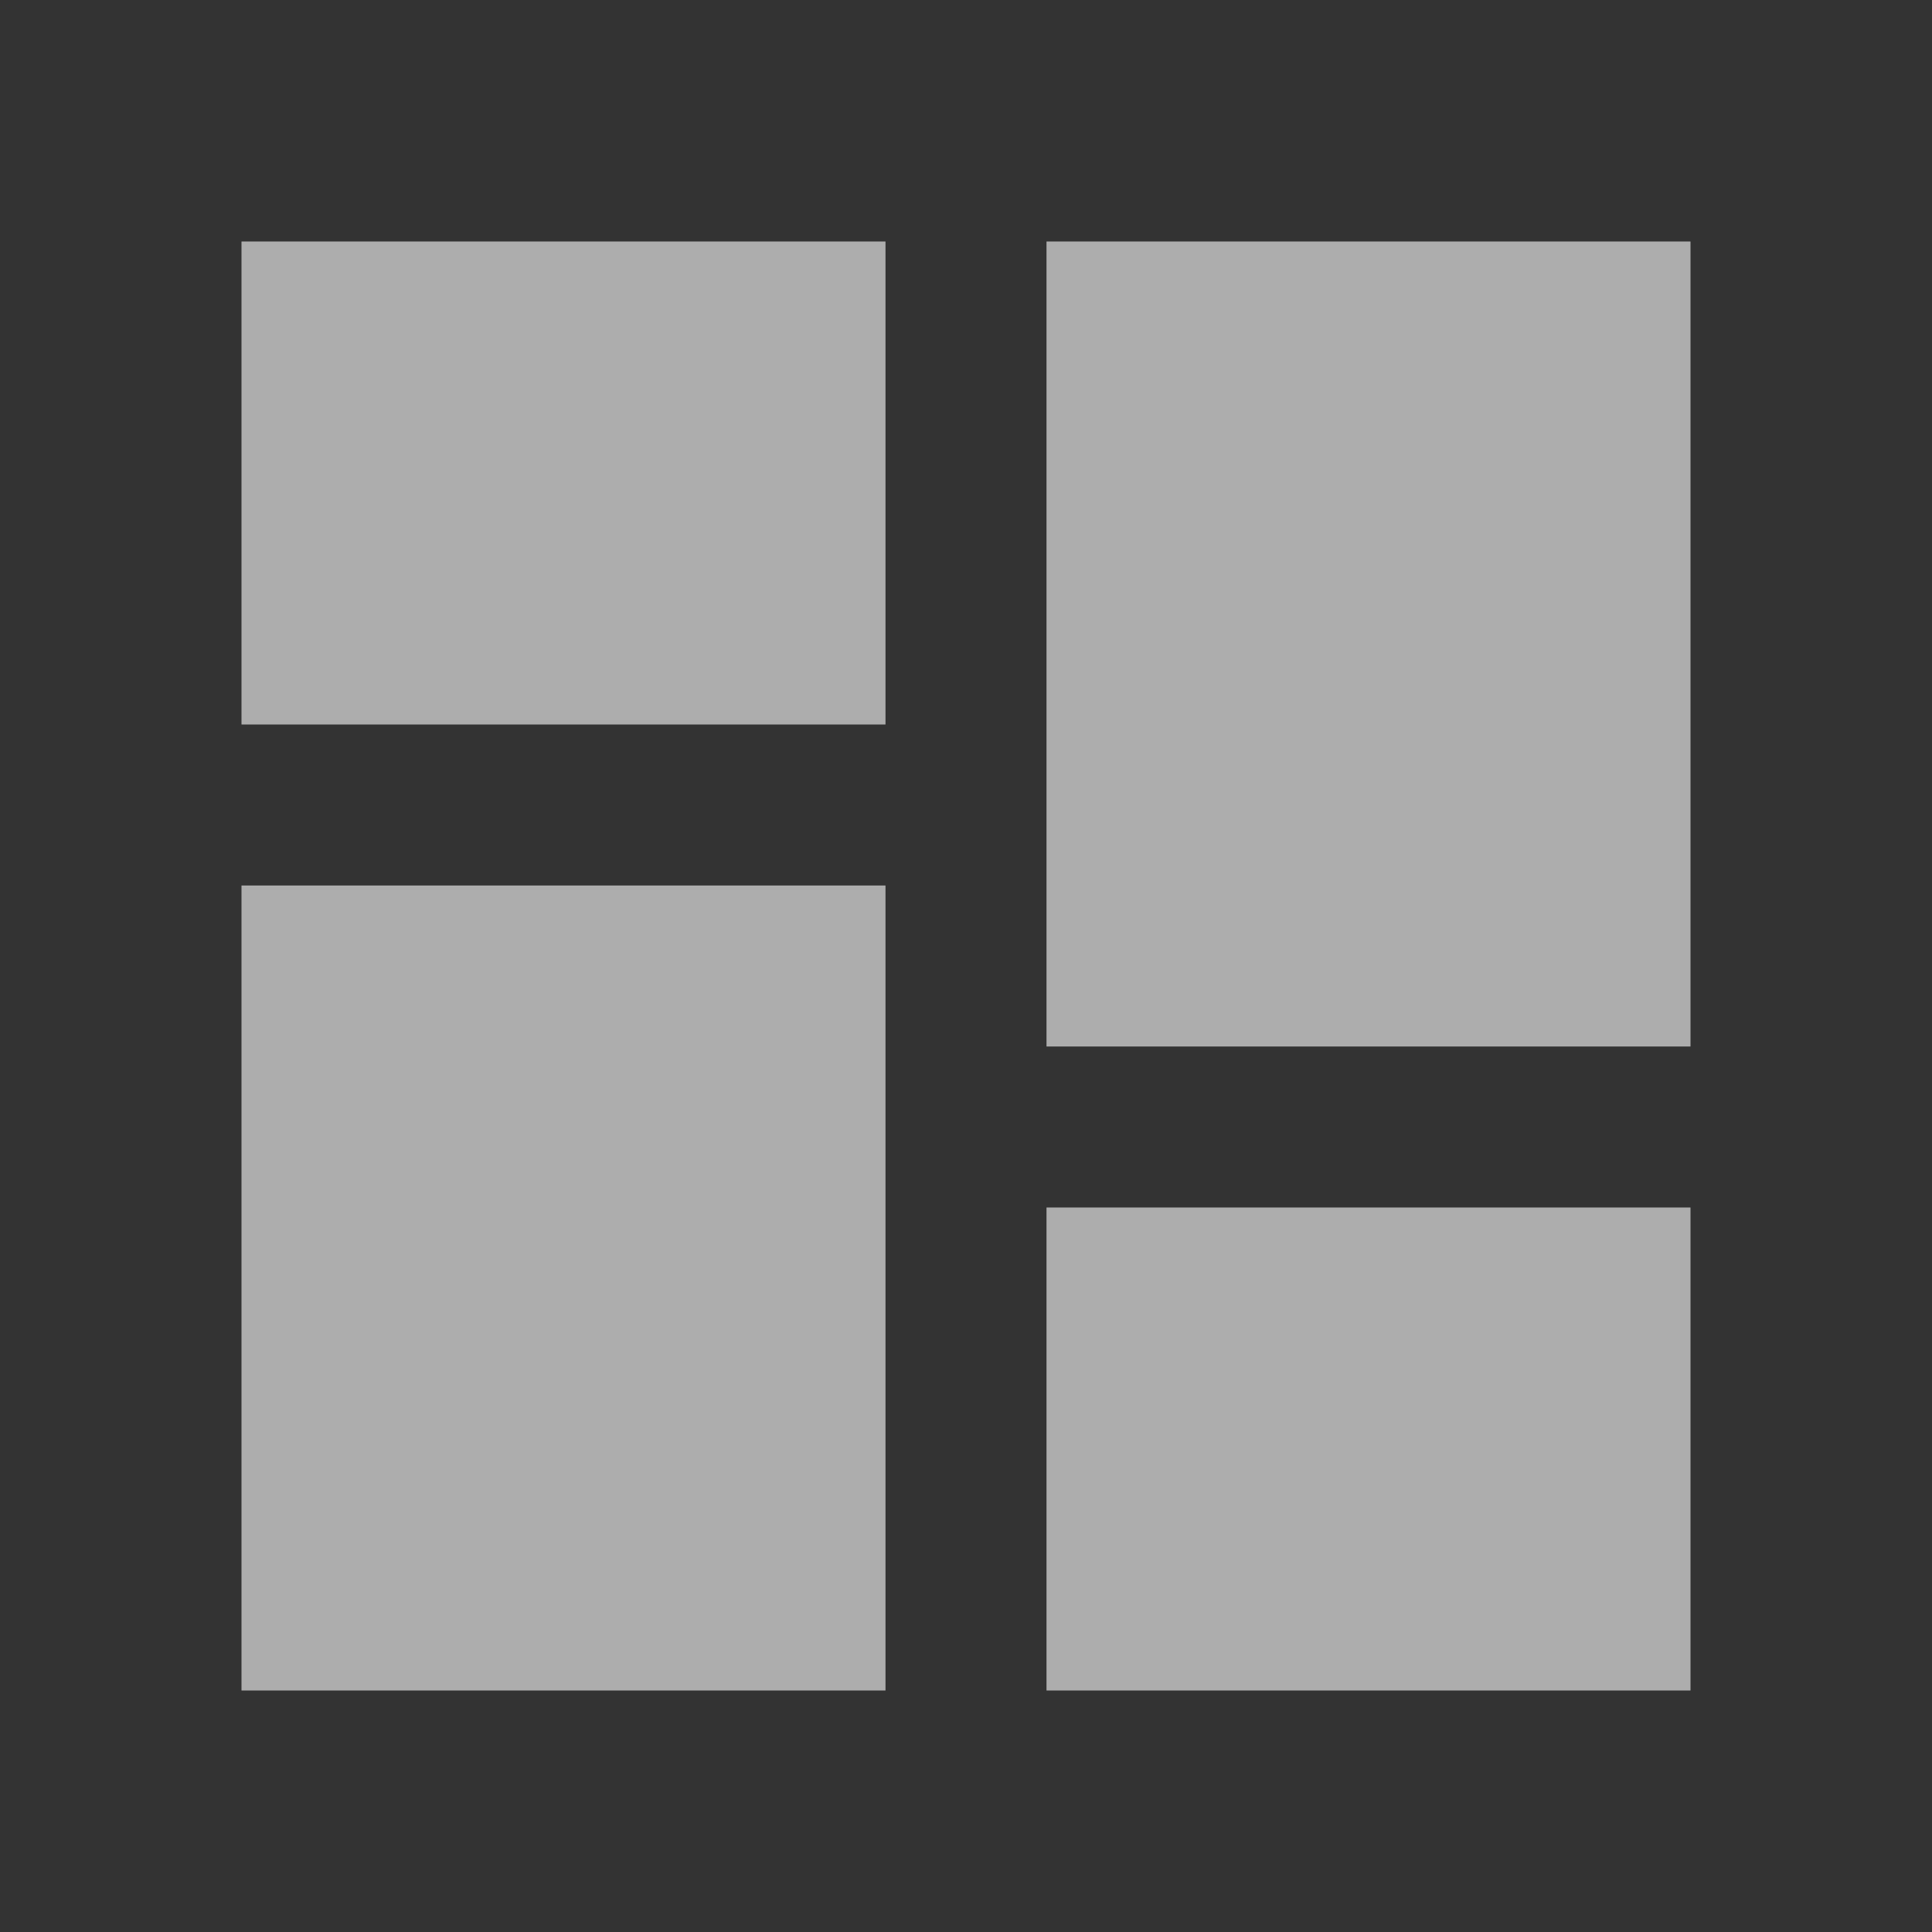<svg width="24" height="24" viewBox="0 0 24 24" fill="none" xmlns="http://www.w3.org/2000/svg">
<rect x="0" y="0" width="24" height="24" fill="#333333" stroke="none"/>
<path d="M21 21H13V15H21V21ZM11 21H3V11H11V21ZM21 13H13V3H21V13ZM11 9H3V3H11V9Z" fill="white" fill-opacity="0.6"/>
</svg>
